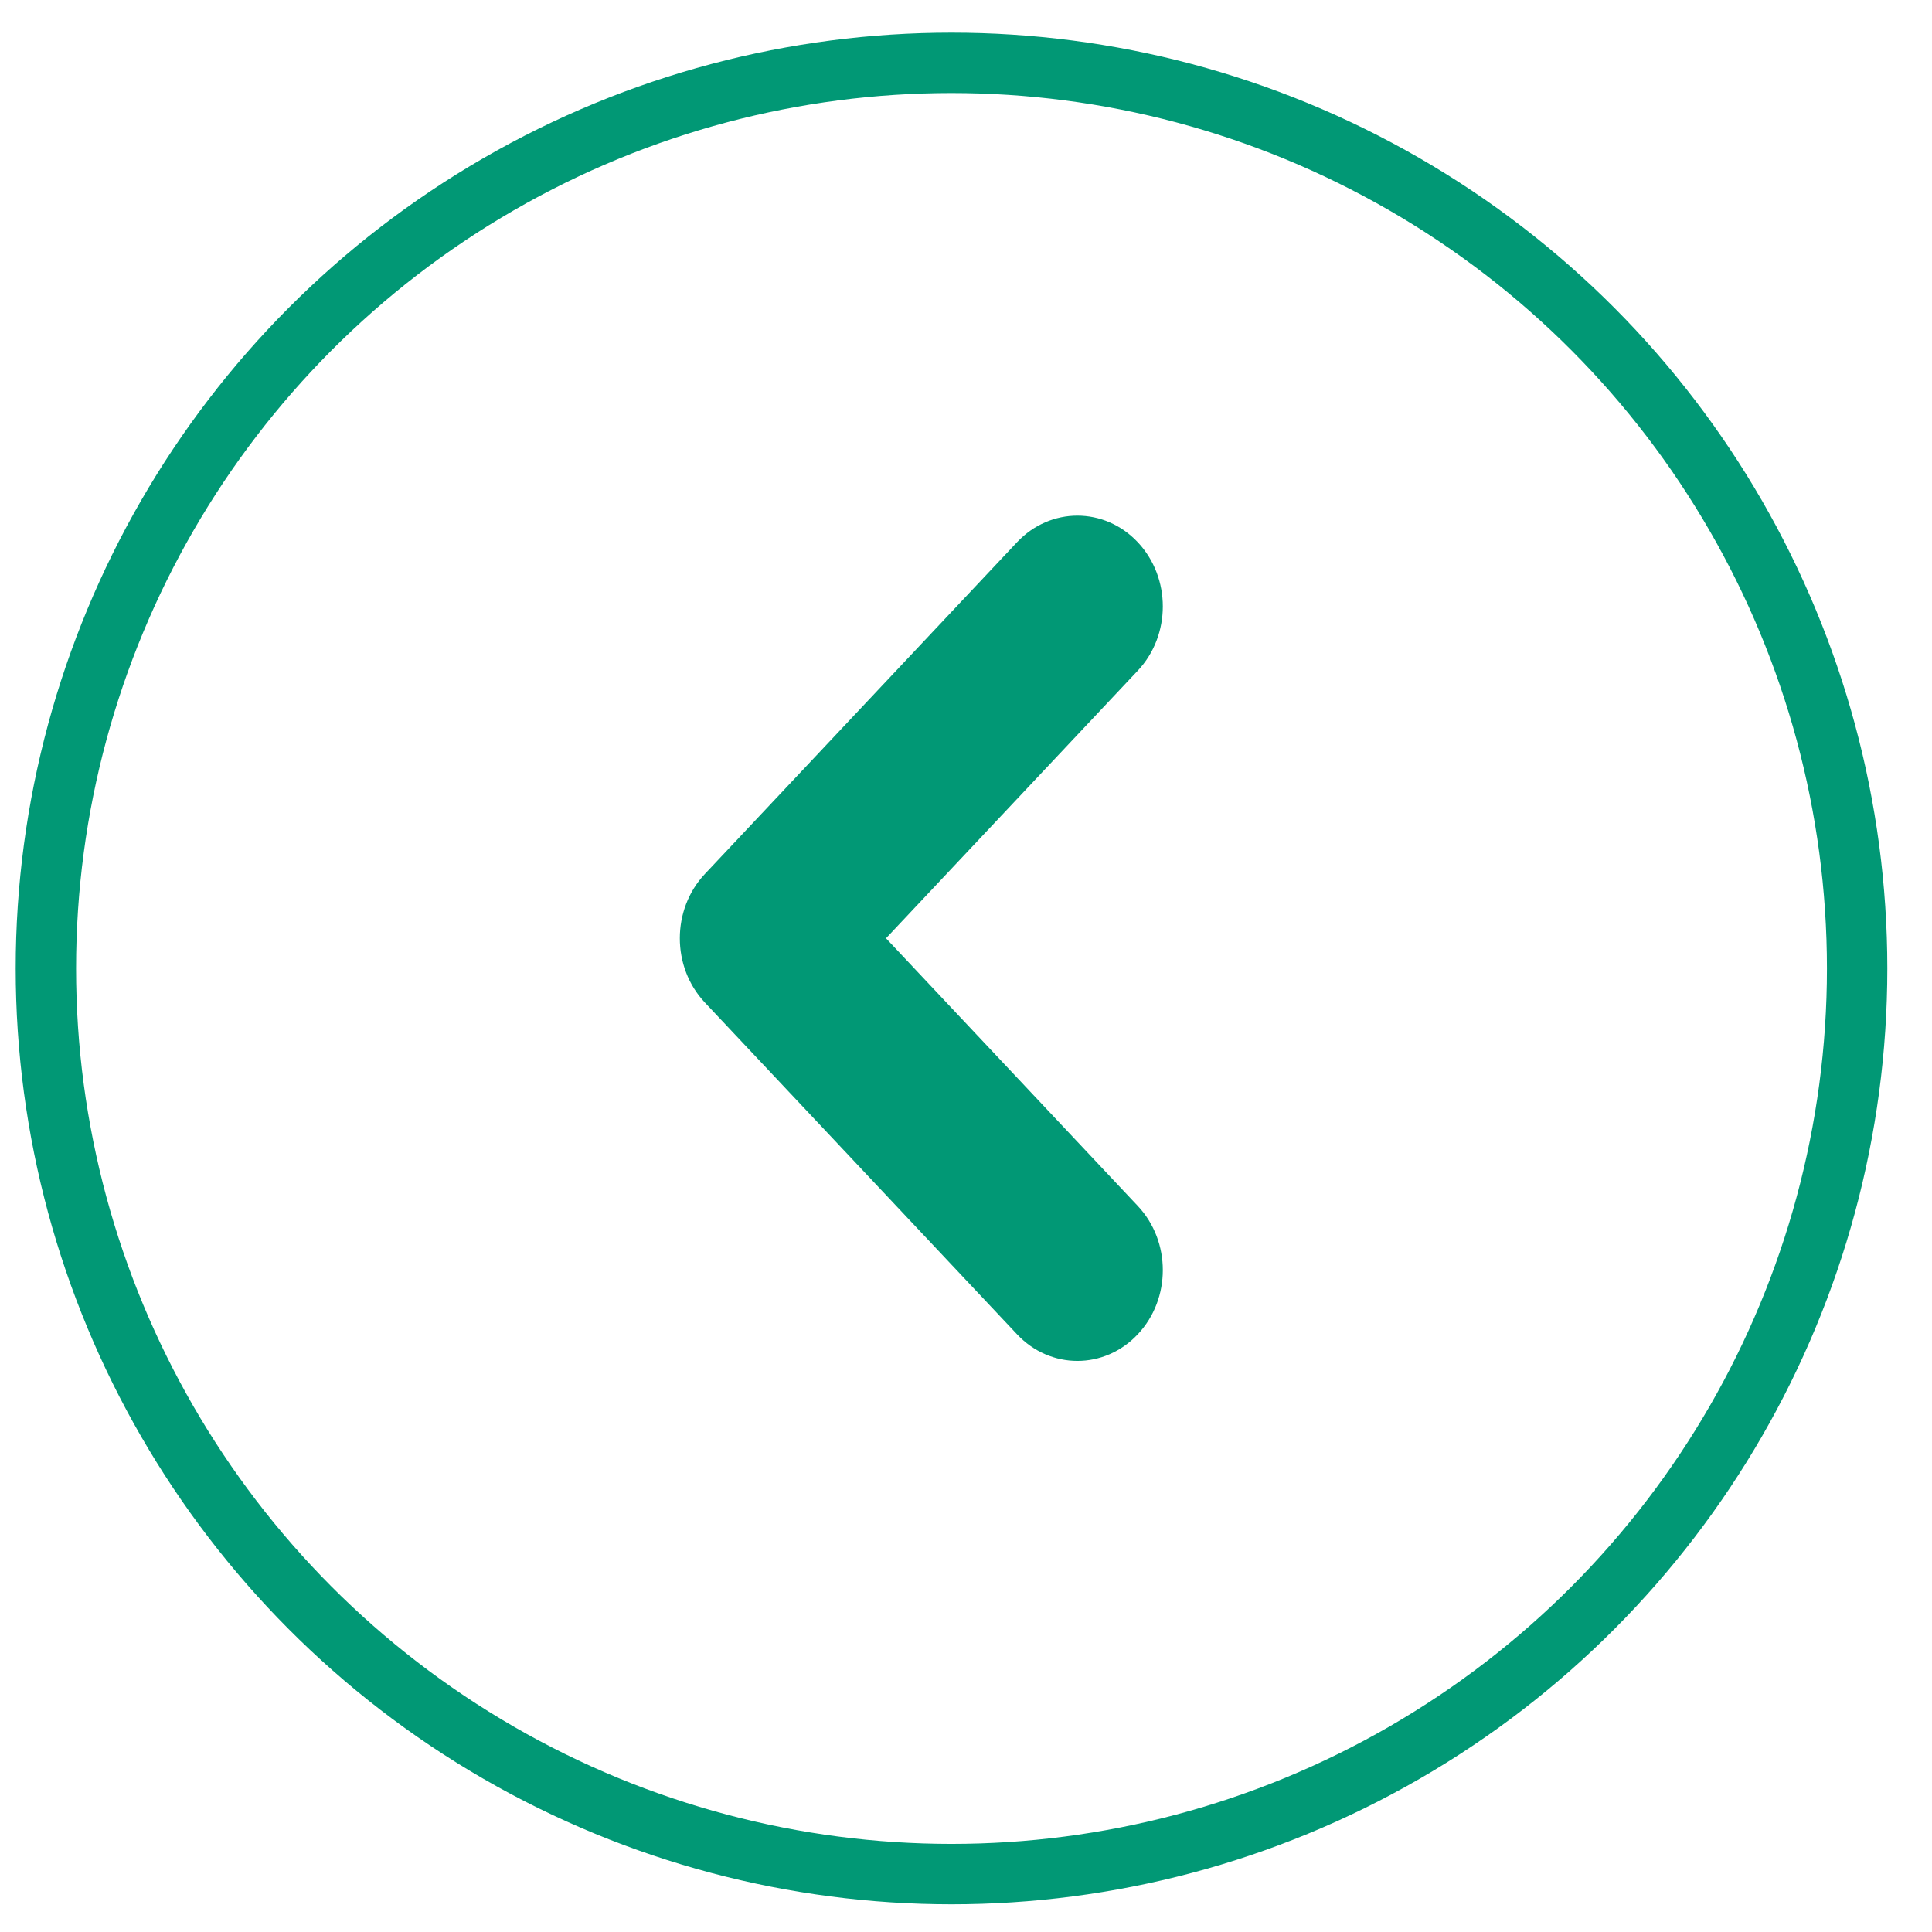<svg width="32" height="32" viewBox="0 0 32 32" fill="none" xmlns="http://www.w3.org/2000/svg">
<circle cx="15.76" cy="16.041" r="15" stroke="#019875"/>
<path d="M11.674 14.477L16.845 8.981C17.397 8.394 18.293 8.394 18.845 8.981C19.398 9.568 19.398 10.521 18.845 11.108L14.675 15.541L18.845 19.974C19.398 20.561 19.398 21.513 18.845 22.1C18.293 22.688 17.397 22.688 16.845 22.1L11.674 16.604C11.122 16.017 11.122 15.065 11.674 14.477Z" fill="#019875"/>
</svg>
